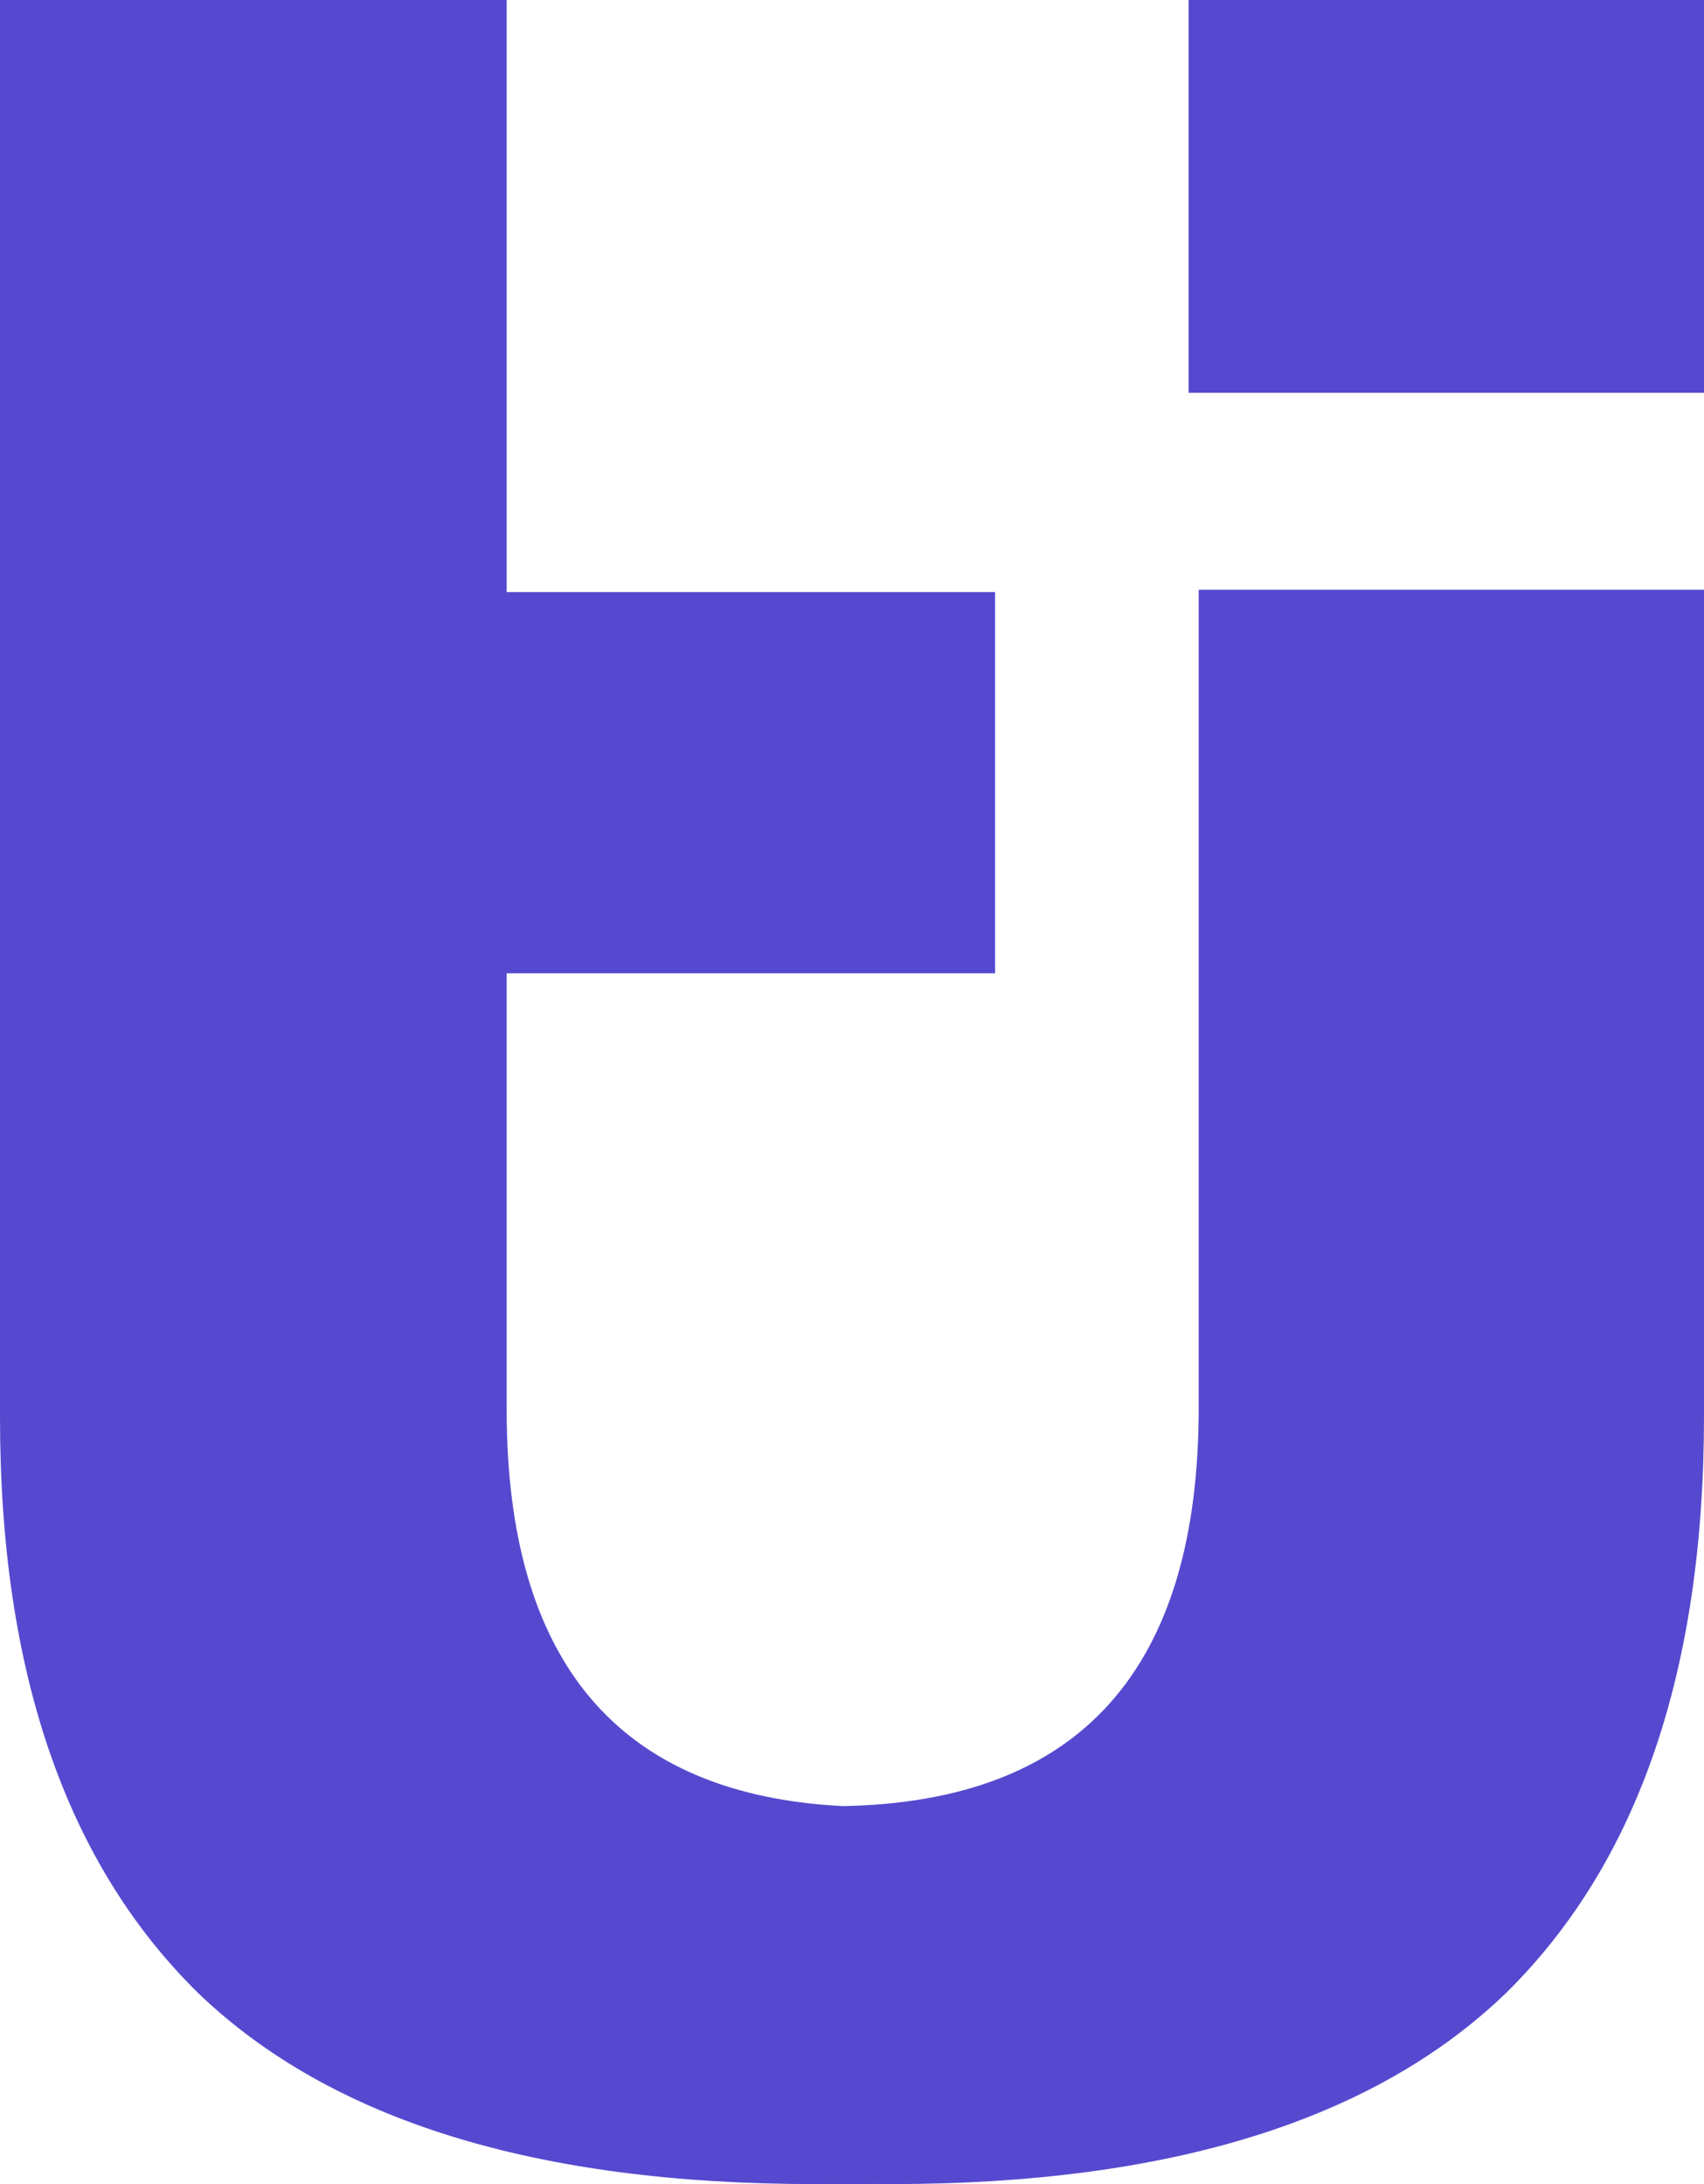 <svg width="234" height="300" viewBox="0 0 234 300" fill="none" xmlns="http://www.w3.org/2000/svg">
<path fill-rule="evenodd" clip-rule="evenodd" d="M164.61 193.4C164.61 229.274 148.312 247.501 115.715 248.081C84.955 246.498 69.576 228.339 69.576 193.604V133.692H136.644V81.329H69.576V0H0L0 81.329L0 133.692V194.718C0 229.626 9.091 255.993 27.274 273.819C45.456 291.273 73.657 300 111.877 300C112.45 300 113.206 300 114.138 299.983C115.088 299.994 116.042 300 117 300C118.02 300 119.037 299.994 120.048 299.981C121.032 300 121.825 300 122.421 300C160.539 300 188.665 291.256 206.799 273.769C224.933 255.909 234 229.492 234 194.516V152.619L234 81L164.61 81V152.619V193.4ZM163.225 0H234V53.957H163.225V0Z" fill="#5649CF"/>
</svg>
